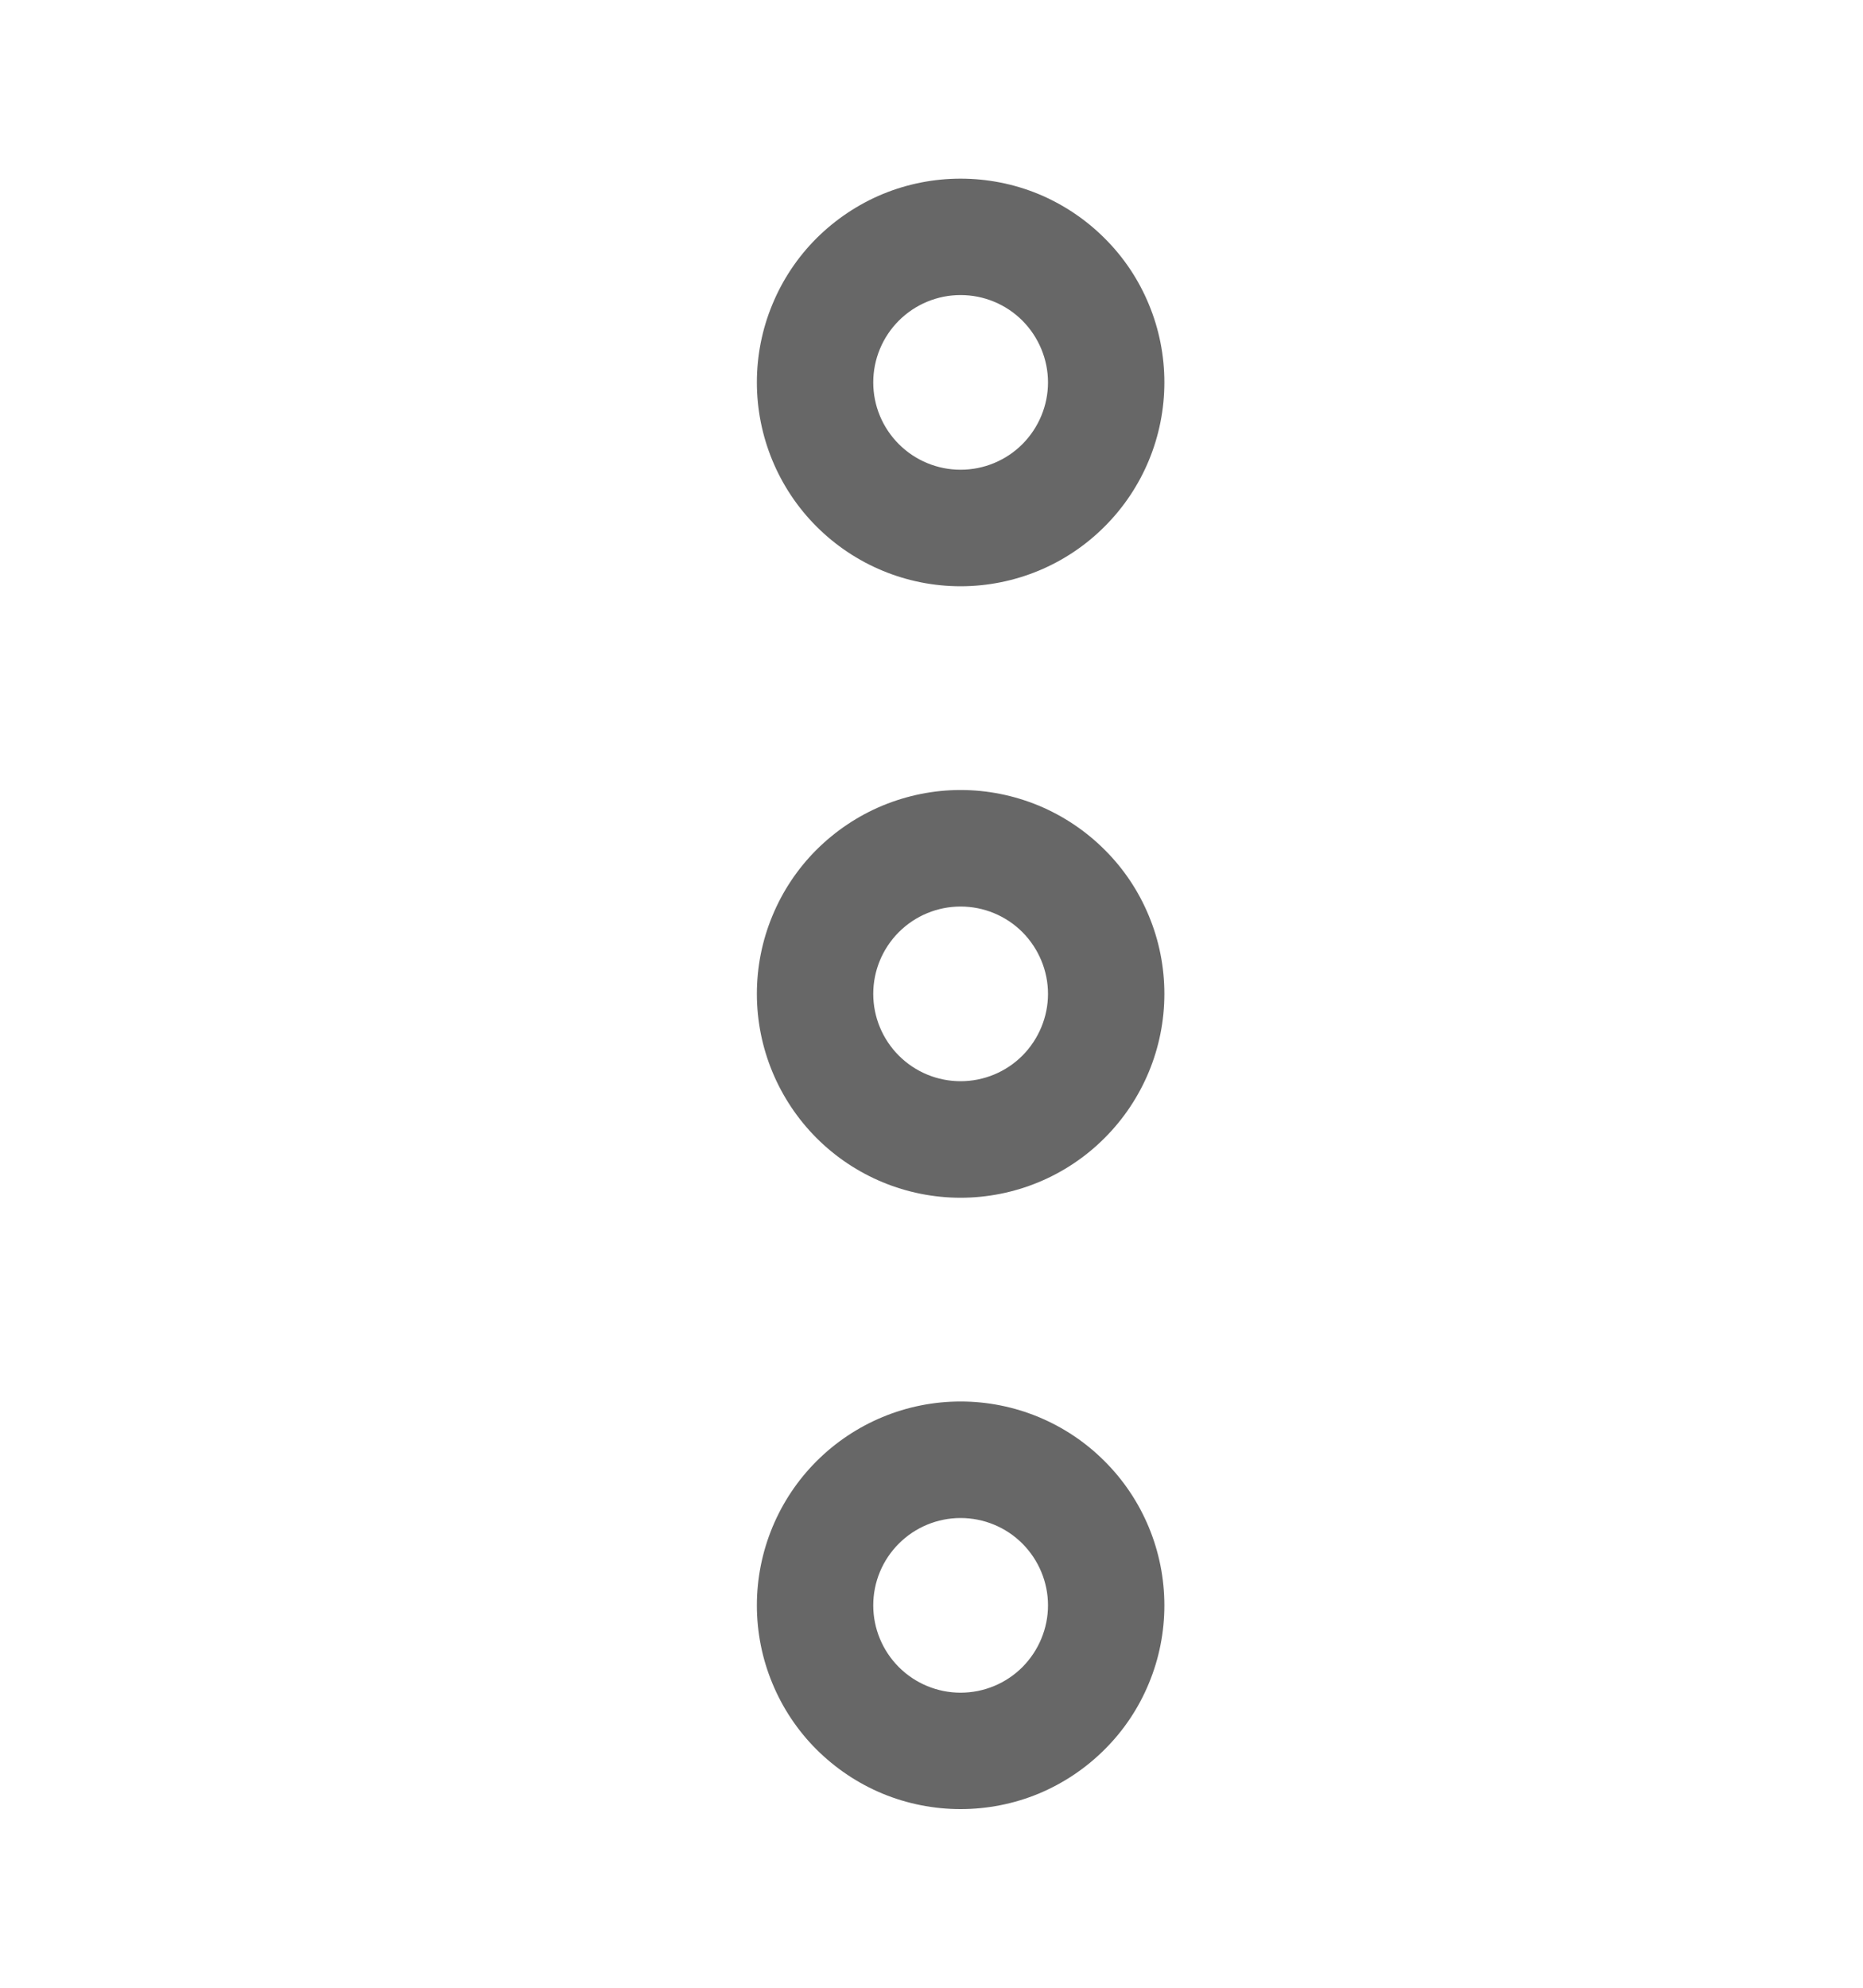 <svg width="15" height="16" viewBox="0 0 15 16" fill="none" xmlns="http://www.w3.org/2000/svg">
<path d="M6.094 12.922C6.094 13.137 6.136 13.351 6.219 13.55C6.301 13.749 6.422 13.93 6.574 14.082C6.727 14.234 6.907 14.355 7.107 14.438C7.306 14.52 7.519 14.562 7.734 14.562C7.95 14.562 8.163 14.52 8.362 14.438C8.561 14.355 8.742 14.234 8.894 14.082C9.047 13.93 9.168 13.749 9.25 13.55C9.333 13.351 9.375 13.137 9.375 12.922C9.375 12.487 9.202 12.069 8.894 11.762C8.587 11.454 8.169 11.281 7.734 11.281C7.299 11.281 6.882 11.454 6.574 11.762C6.267 12.069 6.094 12.487 6.094 12.922ZM7.031 12.922C7.031 12.735 7.105 12.557 7.237 12.425C7.369 12.293 7.548 12.219 7.734 12.219C7.921 12.219 8.1 12.293 8.232 12.425C8.363 12.557 8.438 12.735 8.438 12.922C8.438 13.108 8.363 13.287 8.232 13.419C8.1 13.551 7.921 13.625 7.734 13.625C7.548 13.625 7.369 13.551 7.237 13.419C7.105 13.287 7.031 13.108 7.031 12.922ZM6.094 8C6.094 7.785 6.136 7.571 6.219 7.372C6.301 7.173 6.422 6.992 6.574 6.84C6.727 6.688 6.907 6.567 7.107 6.484C7.306 6.402 7.519 6.359 7.734 6.359C7.95 6.359 8.163 6.402 8.362 6.484C8.561 6.567 8.742 6.688 8.894 6.84C9.047 6.992 9.168 7.173 9.25 7.372C9.333 7.571 9.375 7.785 9.375 8C9.375 8.435 9.202 8.852 8.894 9.16C8.587 9.468 8.169 9.641 7.734 9.641C7.299 9.641 6.882 9.468 6.574 9.16C6.267 8.852 6.094 8.435 6.094 8ZM7.031 8C7.031 8.186 7.105 8.365 7.237 8.497C7.369 8.629 7.548 8.703 7.734 8.703C7.921 8.703 8.1 8.629 8.232 8.497C8.363 8.365 8.438 8.186 8.438 8C8.438 7.814 8.363 7.635 8.232 7.503C8.1 7.371 7.921 7.297 7.734 7.297C7.548 7.297 7.369 7.371 7.237 7.503C7.105 7.635 7.031 7.814 7.031 8ZM6.094 3.078C6.094 2.863 6.136 2.649 6.219 2.45C6.301 2.251 6.422 2.07 6.574 1.918C6.727 1.766 6.907 1.645 7.107 1.562C7.306 1.48 7.519 1.438 7.734 1.438C7.95 1.438 8.163 1.48 8.362 1.562C8.561 1.645 8.742 1.766 8.894 1.918C9.047 2.07 9.168 2.251 9.25 2.45C9.333 2.649 9.375 2.863 9.375 3.078C9.375 3.513 9.202 3.931 8.894 4.238C8.587 4.546 8.169 4.719 7.734 4.719C7.299 4.719 6.882 4.546 6.574 4.238C6.267 3.931 6.094 3.513 6.094 3.078ZM7.031 3.078C7.031 3.265 7.105 3.443 7.237 3.575C7.369 3.707 7.548 3.781 7.734 3.781C7.921 3.781 8.1 3.707 8.232 3.575C8.363 3.443 8.438 3.265 8.438 3.078C8.438 2.892 8.363 2.713 8.232 2.581C8.1 2.449 7.921 2.375 7.734 2.375C7.548 2.375 7.369 2.449 7.237 2.581C7.105 2.713 7.031 2.892 7.031 3.078Z" fill="#676767"/>
</svg>
